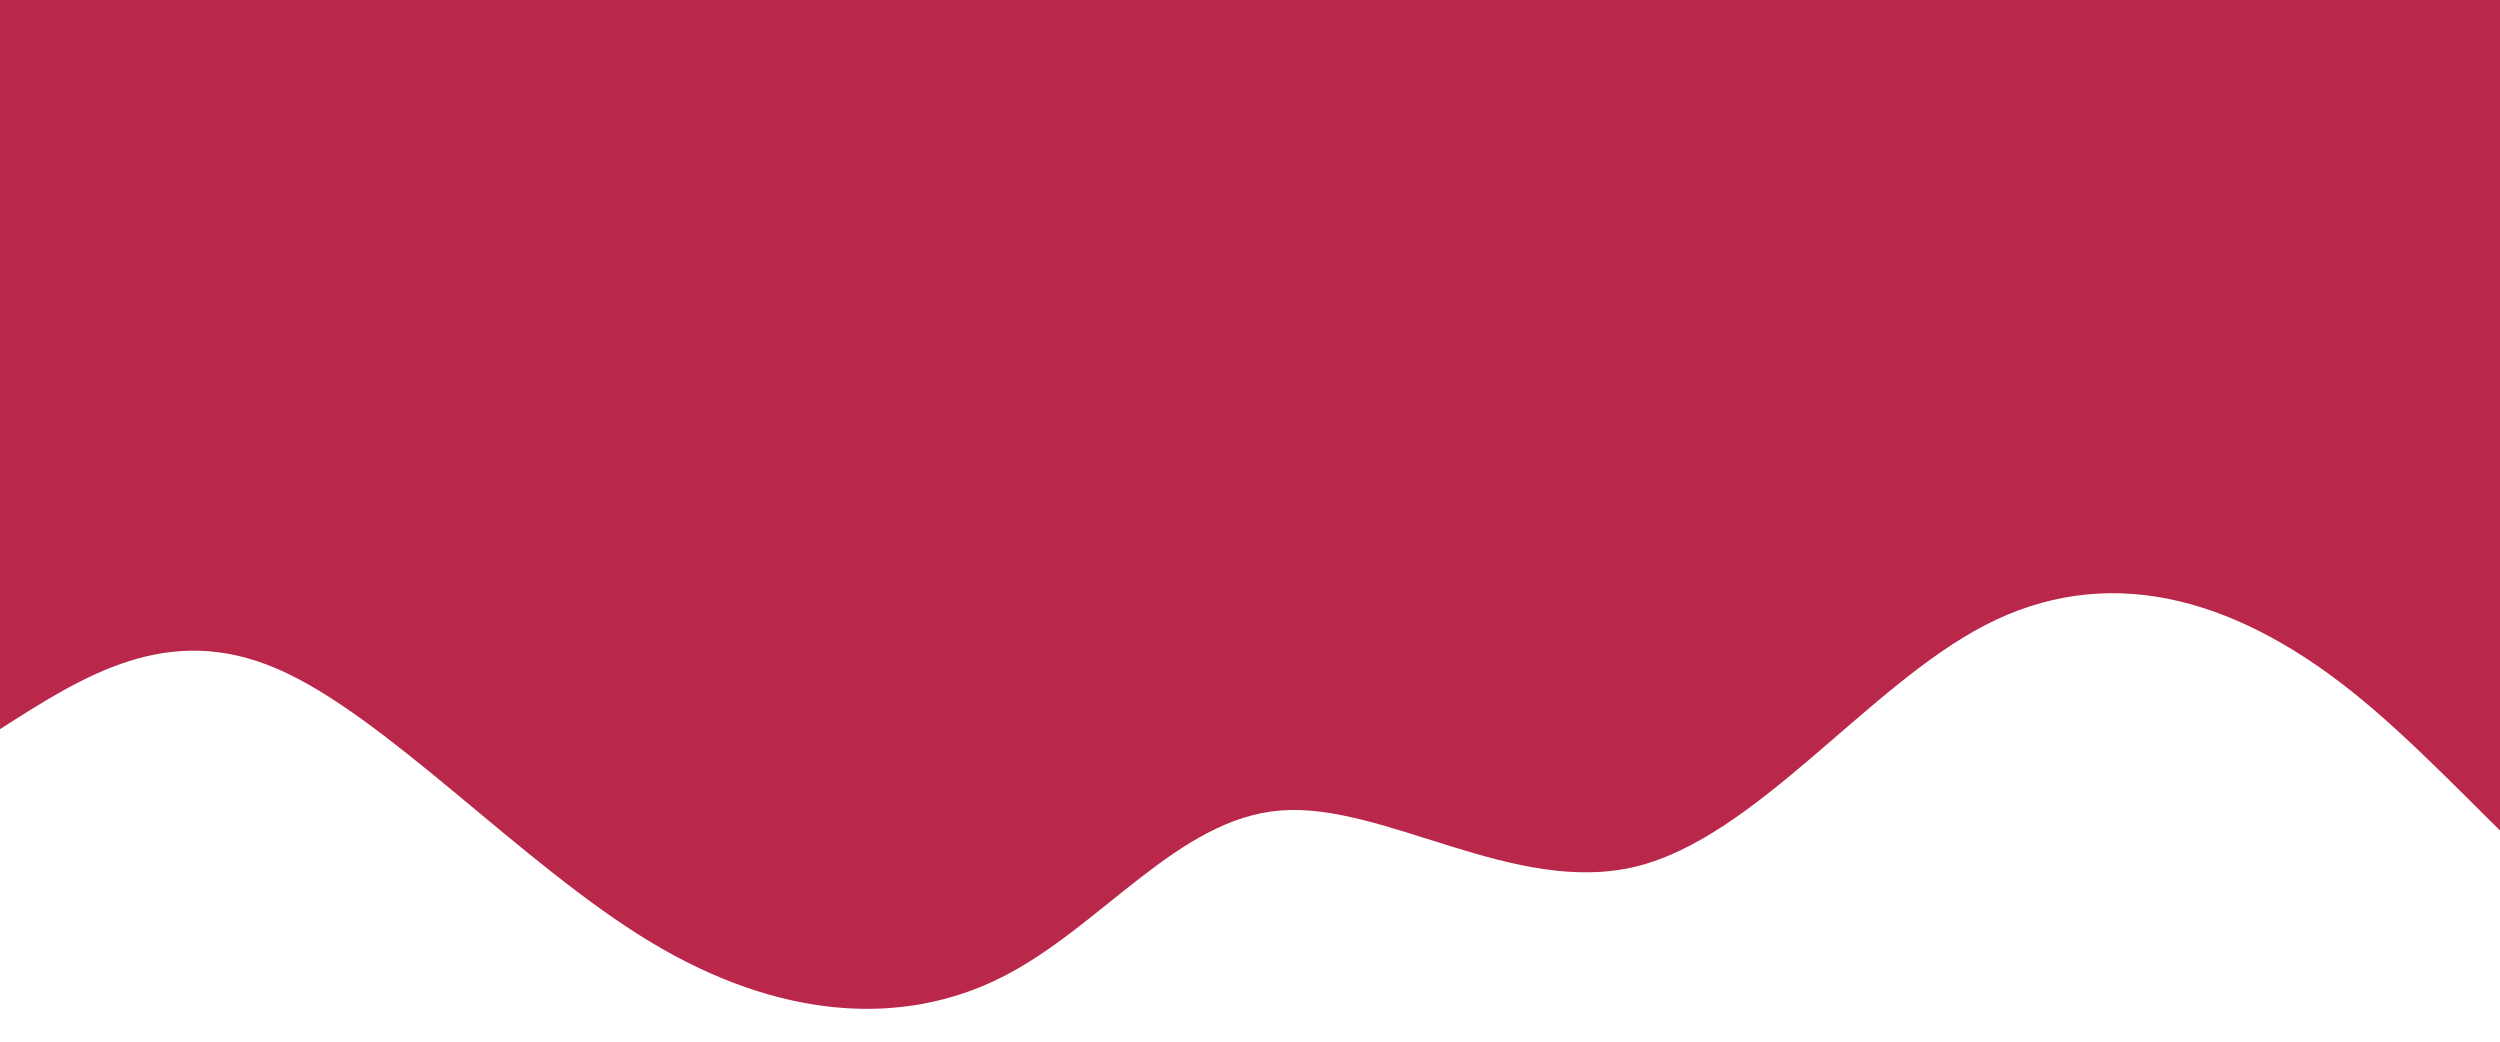<svg width="100%" height="100%" id="svg" viewBox="0 0 1200 500" xmlns="http://www.w3.org/2000/svg" class="transition duration-300 ease-in-out delay-150"><path d="M 0,700 C 0,700 0,350 0,350 C 45.164,286.742 90.328,223.485 142,232 C 193.672,240.515 251.85,320.804 311,368 C 370.15,415.196 430.27,429.299 487,400 C 543.73,370.701 597.069,297.998 655,284 C 712.931,270.002 775.454,314.708 825,311 C 874.546,307.292 911.115,255.171 959,231 C 1006.885,206.829 1066.084,210.608 1128,248 C 1189.916,285.392 1254.547,356.398 1307,379 C 1359.453,401.602 1399.726,375.801 1440,350 C 1440,350 1440,700 1440,700 Z" stroke="none" stroke-width="0" fill="#B9274B" class="transition-all duration-300 ease-in-out delay-150 path-0" transform="rotate(-180 720 350)"></path></svg>